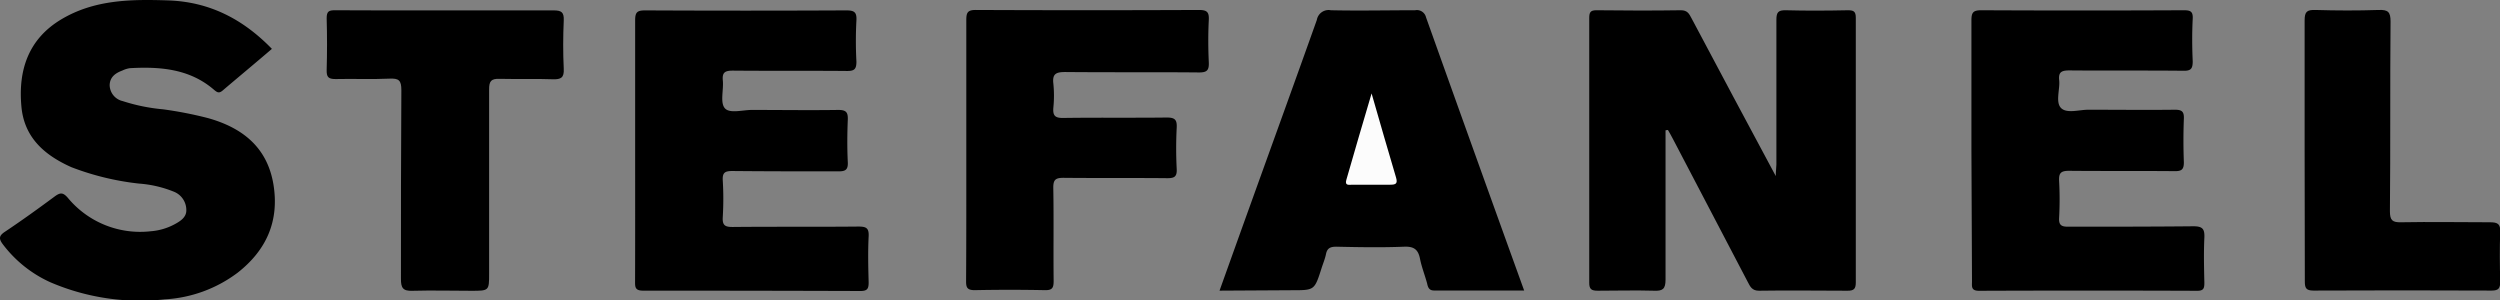 <svg id="Layer_1" data-name="Layer 1" xmlns="http://www.w3.org/2000/svg" viewBox="0 0 356.1 42.79"><rect x="0" y="0" width="356.1" height="42.79" fill="#808080" stroke="none"/><defs><style>.cls-1{fill:#fcfcfc;}</style></defs><title>stenafel</title><path d="M239.19,192.16c0,7.09,0,14.18,0,21.27,0,1.36-.42,1.63-1.65,1.58-2.67-.08-5.35,0-8,0-.89,0-1.23-.2-1.22-1.16q0-18.84,0-37.67c0-.82.16-1.13,1.06-1.12,4,.05,8,.06,12,0,.93,0,1.17.5,1.51,1.14,3.92,7.39,7.86,14.77,12,22.48,0-.75.09-1.2.09-1.64,0-6.88,0-13.76,0-20.64,0-1.07.28-1.36,1.35-1.34,2.94.08,5.89.06,8.84,0,.82,0,1.12.17,1.12,1.07q0,18.83,0,37.67c0,.91-.23,1.22-1.19,1.21-4.2,0-8.4-.07-12.61,0-1,0-1.26-.62-1.6-1.27q-5.34-10.19-10.66-20.37c-.22-.43-.46-.84-.7-1.26Z" transform="translate(-1.95 -173.6)"/><path d="M40.68,180.56c-2.33,2-4.66,3.93-7,5.92-.5.43-.76.32-1.22-.07-3.46-3-7.66-3.34-12-3.1a3.72,3.72,0,0,0-1.09.34c-1,.37-1.77.94-1.8,2.08A2.38,2.38,0,0,0,19.43,188a26.12,26.12,0,0,0,5.74,1.17,55.64,55.64,0,0,1,6.4,1.25c4.93,1.38,8.48,4.18,9.34,9.52.82,5.15-1,9.27-5.08,12.48a19,19,0,0,1-10.41,3.82A32.39,32.39,0,0,1,9.11,213.8a17.5,17.5,0,0,1-6.7-5.33c-.62-.81-.69-1.25.26-1.87,2.4-1.6,4.74-3.29,7.05-5,.8-.59,1.2-.63,1.91.2a13.37,13.37,0,0,0,11.79,4.74,8.55,8.55,0,0,0,3.41-1c.82-.44,1.68-1,1.66-2a2.81,2.81,0,0,0-1.69-2.6,16.33,16.33,0,0,0-5.05-1.19,38.48,38.48,0,0,1-9.64-2.34C8.29,195.7,5.4,193.2,5,188.78c-.48-5.2,1-9.64,5.71-12.44s9.91-2.86,15.2-2.68C31.81,173.86,36.57,176.33,40.68,180.56Z" transform="translate(-1.95 -173.6)"/><path d="M175.66,215c1.5-4.18,2.94-8.21,4.39-12.23,3.16-8.78,6.34-17.54,9.47-26.33a1.7,1.7,0,0,1,2-1.38c4,.09,8,0,12,0a1.33,1.33,0,0,1,1.55,1q6.81,19.08,13.69,38.12l.29.8c-4.37,0-8.59,0-12.82,0-.72,0-.88-.44-1-1-.31-1.16-.76-2.28-1-3.45-.25-1.35-.83-1.85-2.28-1.79-3.21.13-6.44.07-9.65,0-.85,0-1.31.2-1.48,1.07-.14.68-.42,1.34-.63,2-1,3.13-1,3.13-4.15,3.13Z" transform="translate(-1.95 -173.6)"/><path d="M92.42,195c0-6.17,0-12.33,0-18.5,0-1.16.29-1.42,1.43-1.42q14.33.07,28.64,0c1.12,0,1.51.23,1.45,1.41a55.11,55.11,0,0,0,0,5.89c0,1.11-.33,1.34-1.37,1.33-5.4-.05-10.8,0-16.2-.05-1.11,0-1.58.21-1.46,1.41.13,1.35-.41,3.13.28,3.94s2.55.24,3.89.25c4.09,0,8.18.06,12.28,0,1.09,0,1.39.31,1.35,1.38-.08,2-.1,4,0,6.05.06,1.15-.39,1.33-1.4,1.32-5,0-10,0-15.06-.05-1.06,0-1.41.25-1.35,1.34a43.46,43.46,0,0,1,0,5.23c-.08,1.22.38,1.41,1.47,1.4,6-.06,11.89,0,17.84-.06,1.09,0,1.53.18,1.47,1.39-.11,2.18-.06,4.37,0,6.55,0,.87-.15,1.24-1.15,1.24Q109,215,93.55,215c-1.19,0-1.14-.56-1.14-1.39C92.43,207.41,92.42,201.19,92.42,195Z" transform="translate(-1.95 -173.6)"/><path d="M282.76,195c0-6.17,0-12.33,0-18.5,0-1.13.25-1.44,1.42-1.44q14.4.07,28.81,0c.94,0,1.35.14,1.29,1.22-.1,2-.09,4,0,6.05,0,1.06-.25,1.37-1.33,1.35-5.4-.06-10.81,0-16.21-.05-1.09,0-1.62.19-1.48,1.41s-.56,3.1.26,3.94,2.59.24,3.93.25c4.09,0,8.19.05,12.28,0,1,0,1.33.25,1.29,1.27-.08,2.07-.08,4.15,0,6.22,0,1-.3,1.27-1.3,1.26-5-.05-10,0-15.06-.05-1.18,0-1.47.34-1.41,1.46a48.21,48.21,0,0,1,0,5.24c-.06,1,.3,1.27,1.28,1.26,5.95,0,11.9,0,17.85-.06,1.34,0,1.61.41,1.56,1.63-.1,2.13-.05,4.26,0,6.39,0,.76-.07,1.17-1,1.17q-15.54-.06-31.1,0c-1.17,0-1-.65-1-1.36Z" transform="translate(-1.95 -173.6)"/><path d="M139.59,195c0-6.17,0-12.34,0-18.5,0-1.07.15-1.49,1.37-1.48q15.88.07,31.76,0c1.16,0,1.47.3,1.41,1.44-.1,2-.09,4,0,6,.05,1.12-.22,1.47-1.41,1.46-6.32-.06-12.66,0-19-.06-1.31,0-1.9.22-1.73,1.65a17.09,17.09,0,0,1,0,3.43c-.09,1.12.23,1.48,1.41,1.46,4.91-.07,9.83,0,14.74-.06,1.14,0,1.48.29,1.42,1.44a57.86,57.86,0,0,0,0,5.89c.06,1.13-.37,1.32-1.38,1.31-4.91-.05-9.82,0-14.73-.05-1.12,0-1.48.24-1.47,1.42.08,4.42,0,8.84.05,13.26,0,1-.19,1.34-1.25,1.32q-5-.1-10,0c-1.09,0-1.23-.41-1.22-1.33C139.6,207.47,139.59,201.25,139.59,195Z" transform="translate(-1.95 -173.6)"/><path d="M65.26,175.08c5.18,0,10.36,0,15.54,0,1.14,0,1.5.27,1.45,1.44-.1,2.28-.11,4.58,0,6.87.07,1.29-.4,1.54-1.58,1.5-2.5-.09-5,0-7.52-.06-1.26-.05-1.54.34-1.53,1.54,0,8.73,0,17.46,0,26.19,0,2.46,0,2.46-2.54,2.46-2.78,0-5.57-.08-8.35,0-1.41.06-1.68-.43-1.67-1.74,0-8.94,0-17.89.06-26.84,0-1.4-.36-1.7-1.69-1.64-2.56.12-5.13,0-7.69.06-1.05,0-1.28-.31-1.26-1.29.07-2.46.07-4.91,0-7.37,0-1,.32-1.14,1.2-1.14C54.89,175.1,60.07,175.08,65.26,175.08Z" transform="translate(-1.95 -173.6)"/><path d="M330.22,195c0-6.16,0-12.33,0-18.49,0-1.27.35-1.52,1.54-1.49,3,.09,6,.1,9,0,1.33-.05,1.71.27,1.7,1.66-.08,9,0,18-.09,27,0,1.31.35,1.61,1.61,1.58,4.2-.08,8.4,0,12.6,0,1.08,0,1.56.18,1.5,1.4-.09,2.34-.06,4.69,0,7,0,.94-.16,1.34-1.24,1.33q-12.68-.06-25.36,0c-1.09,0-1.23-.4-1.23-1.33C330.24,207.47,330.22,201.25,330.22,195Z" transform="translate(-1.95 -173.6)"/><path class="cls-1" d="M197.32,186.91c1.24,4.31,2.35,8.17,3.49,12,.25.86-.06,1-.84,1-1.8,0-3.59,0-5.38,0-.44,0-1.12.19-.87-.68C194.87,195.27,196,191.3,197.32,186.91Z" transform="translate(-1.95 -173.6)"/></svg>